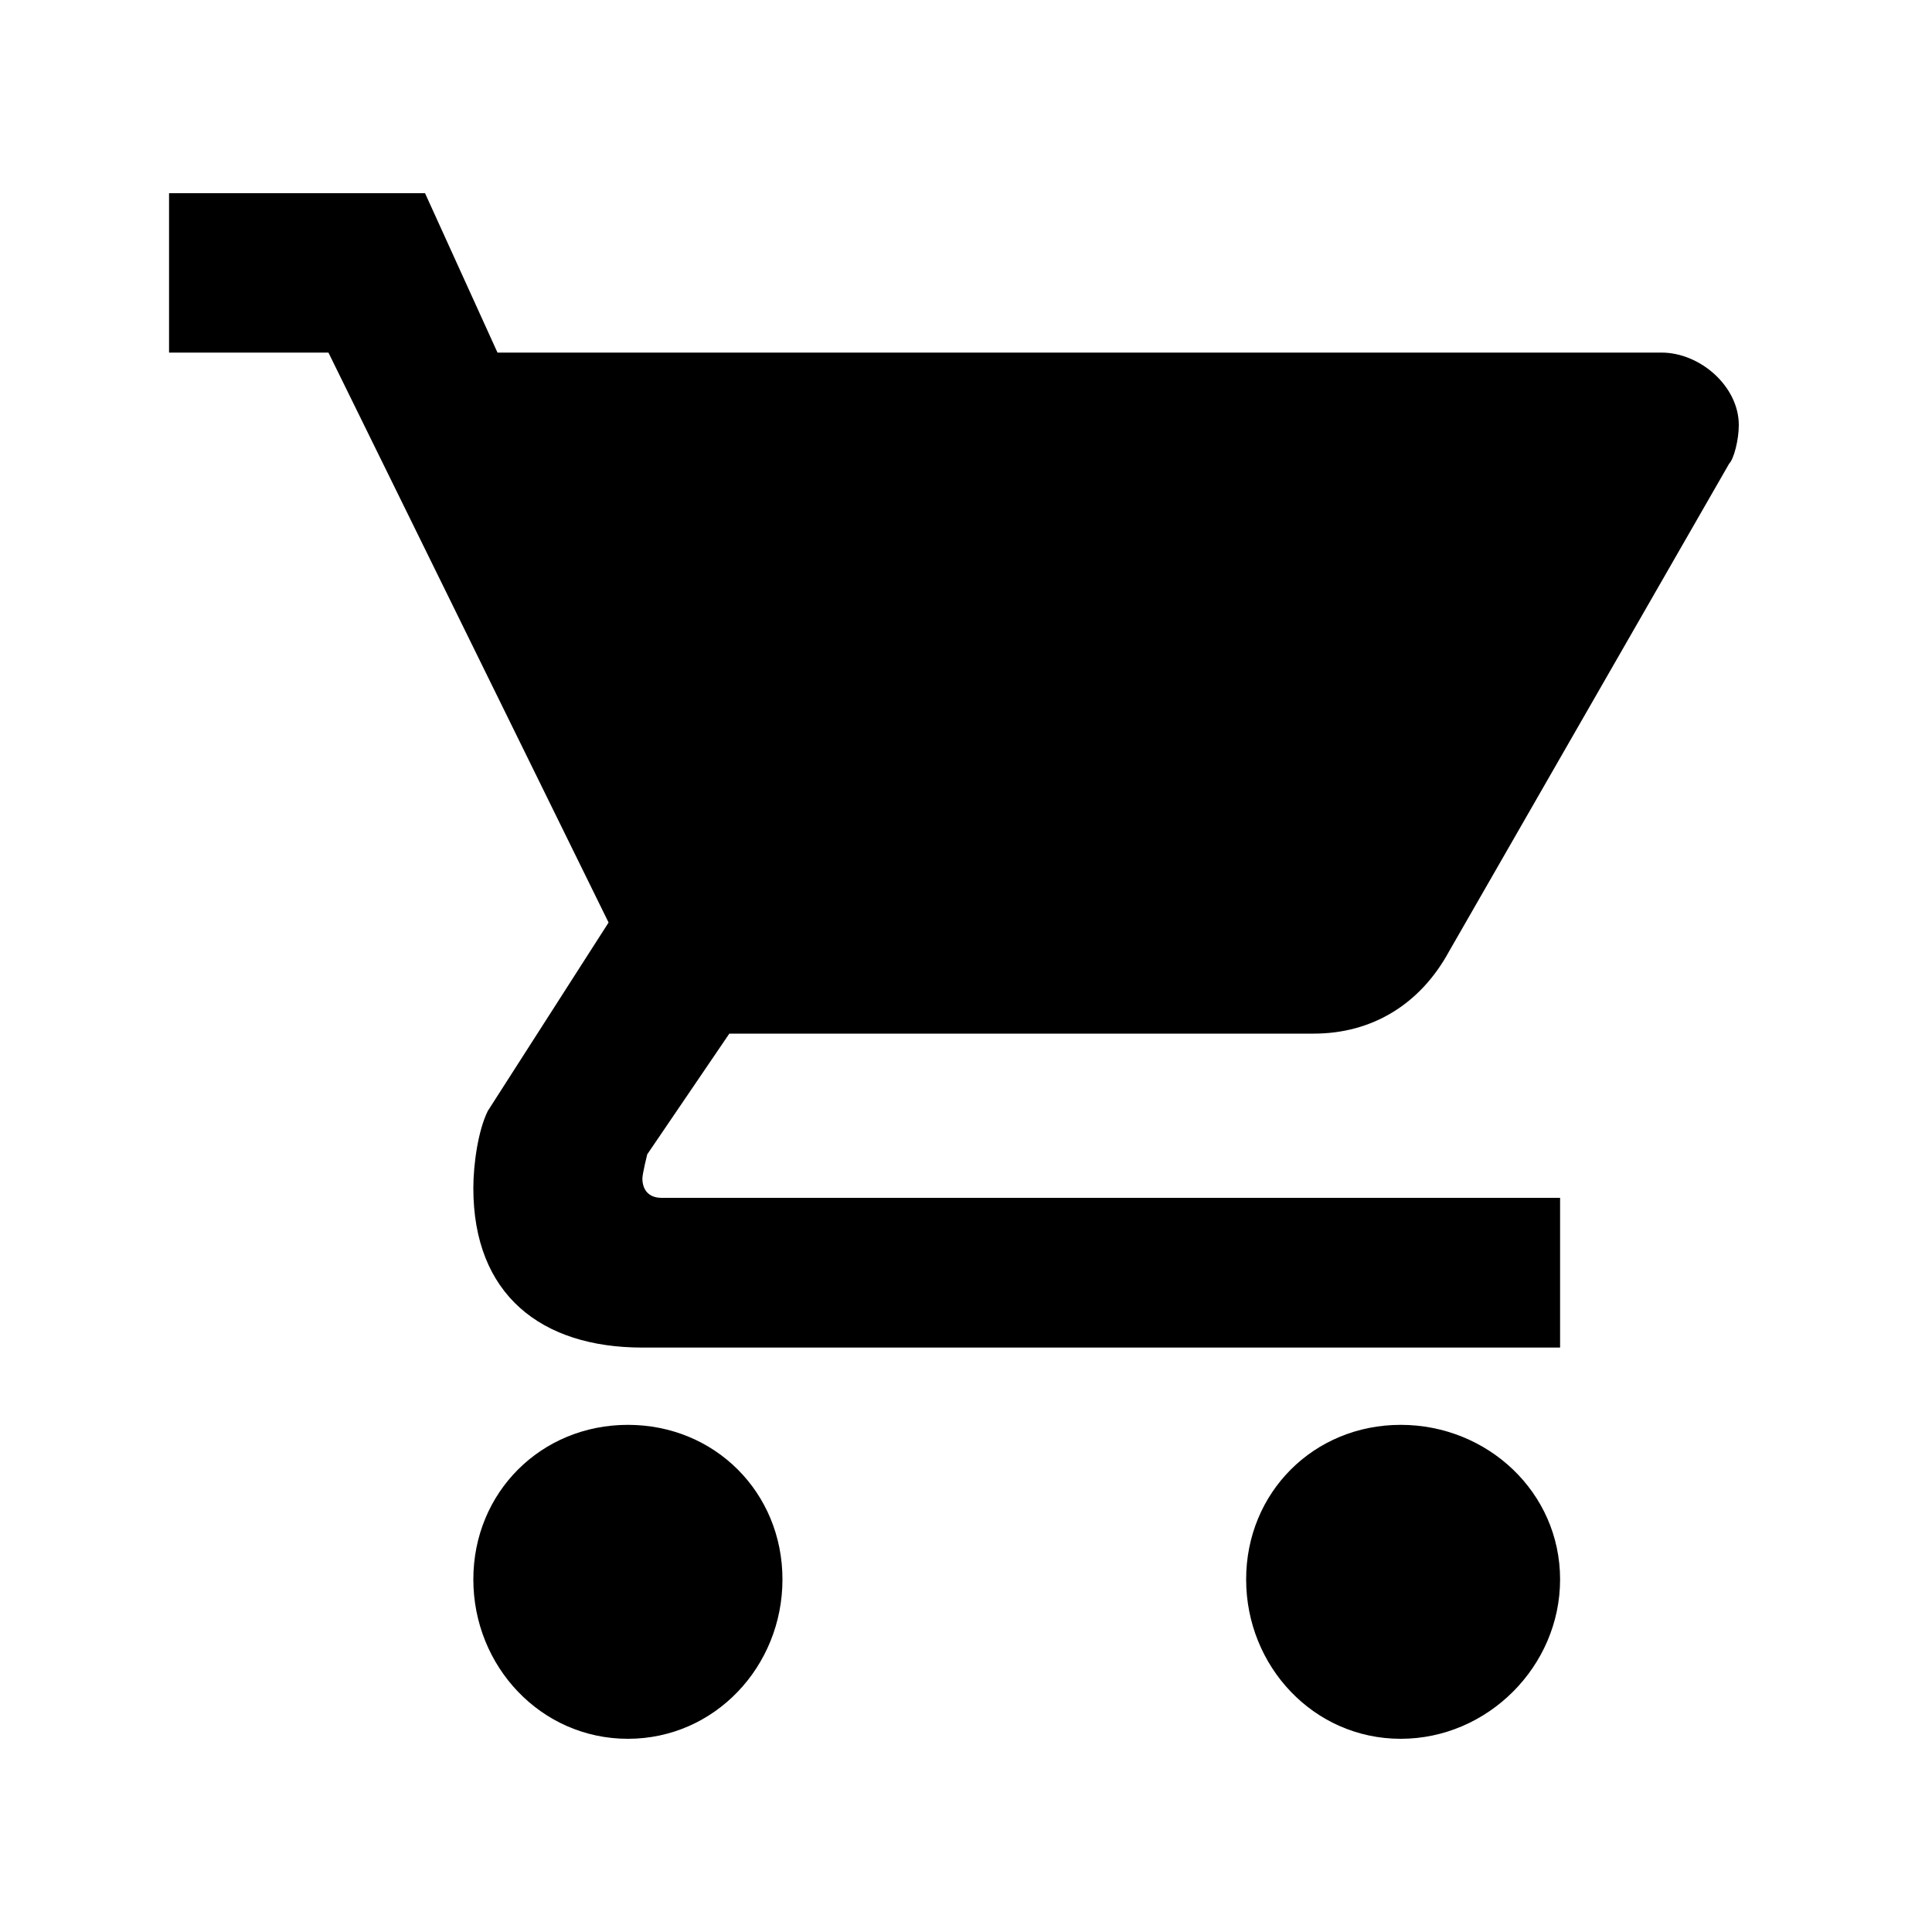 <?xml version="1.0"?><svg fill="currentColor" xmlns="http://www.w3.org/2000/svg" width="40" height="40" viewBox="0 0 40 40"><path d="m13 29.5c1.8 0 3.2 1.4 3.2 3.2s-1.4 3.3-3.2 3.3-3.2-1.5-3.2-3.3 1.4-3.2 3.2-3.2z m-9.5-25.5h5.3l1.5 3.3h24.1c0.8 0 1.6 0.7 1.6 1.5 0 0.3-0.1 0.7-0.2 0.8l-5.8 10.1c-0.6 1.1-1.6 1.7-2.8 1.7h-12.1l-1.7 2.5s-0.1 0.4-0.1 0.5c0 0.2 0.1 0.4 0.4 0.4h18.6v3.1h-19c-2.1 0-3.5-1.1-3.5-3.3 0-0.5 0.1-1.2 0.3-1.6l2.5-3.9-5.8-11.8h-3.3v-3.3z m25.5 25.5c1.8 0 3.3 1.4 3.3 3.2s-1.5 3.3-3.3 3.3-3.2-1.5-3.2-3.3 1.4-3.2 3.2-3.2z"></path></svg>
